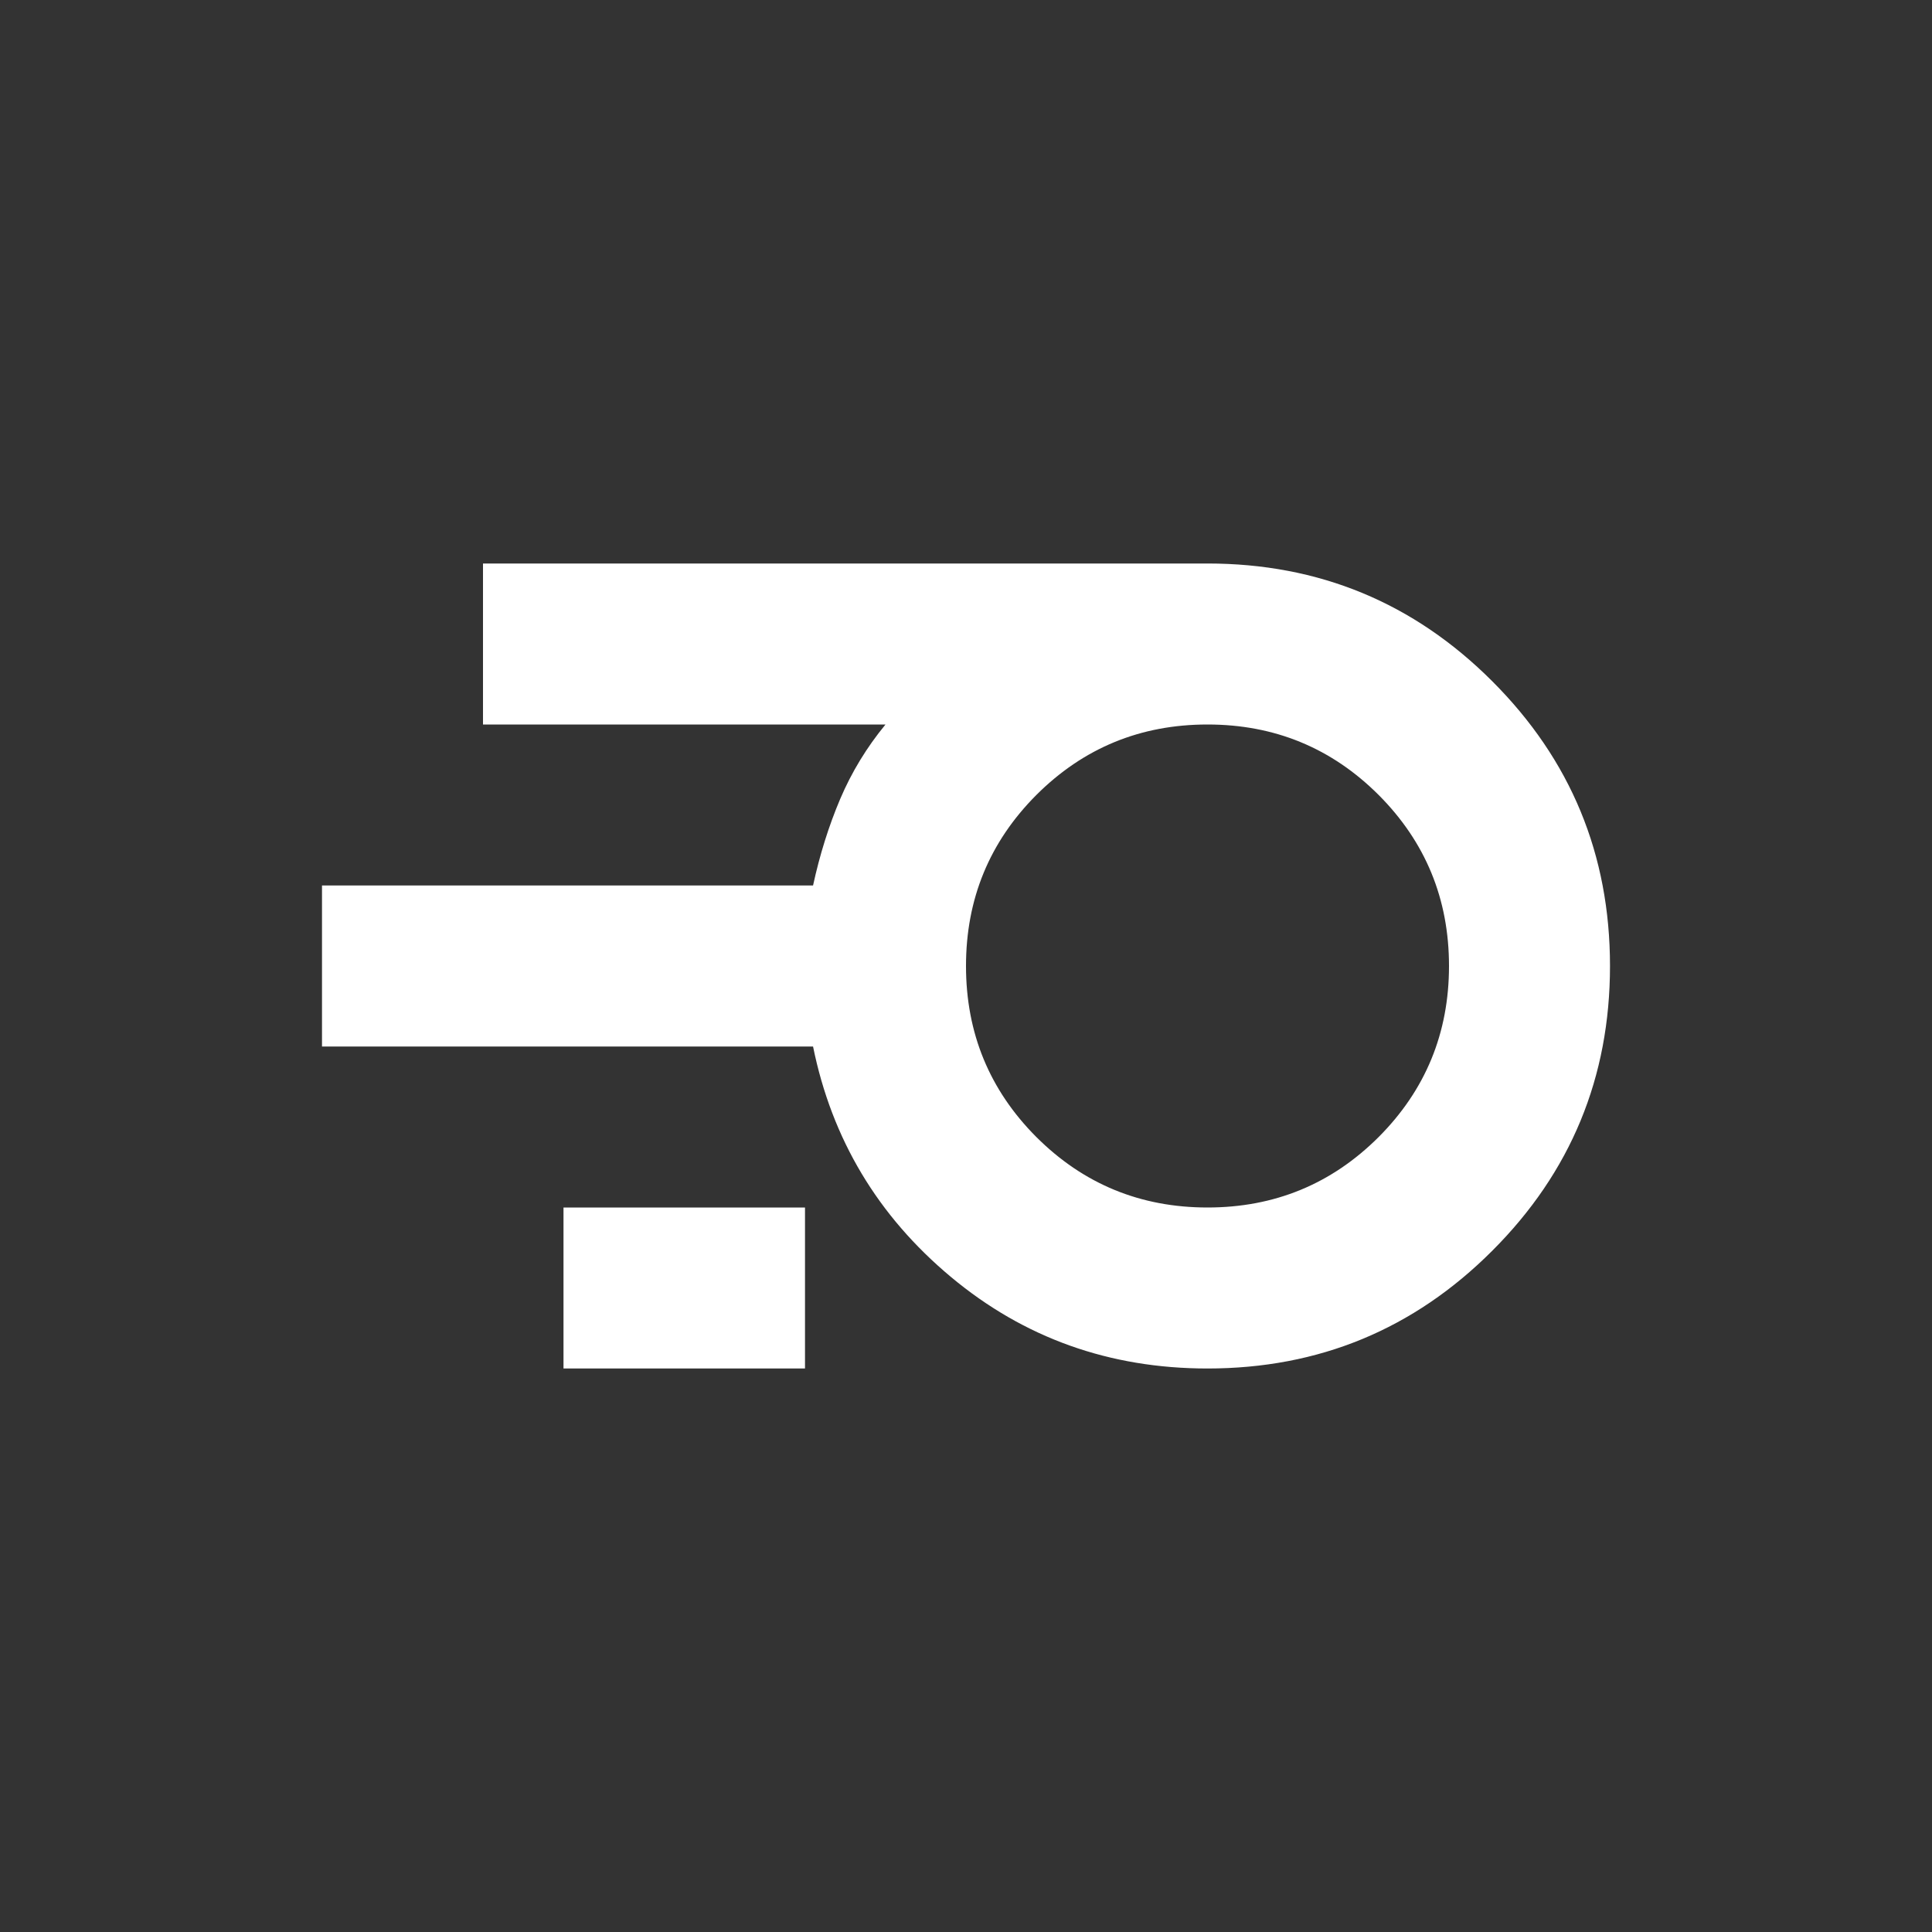 <svg width="36" height="36" viewBox="0 0 36 36" fill="none" xmlns="http://www.w3.org/2000/svg">
<rect x="0" y="0" width="36" height="36" fill="#333333" stroke="none"/>
<mask id="mask0_5308_19837" style="mask-type:alpha" maskUnits="userSpaceOnUse" x="0" y="0" width="36" height="36">
<rect width="36" height="36" fill="#D9D9D9"/>
</mask>
<g mask="url(#mask0_5308_19837)">
<path d="M22.5 25.5C20.675 25.5 19.081 24.931 17.719 23.794C16.356 22.656 15.5 21.225 15.15 19.5H6V16.5H15.15C15.275 15.925 15.444 15.387 15.656 14.887C15.869 14.387 16.15 13.925 16.5 13.5H9V10.5H22.5C24.575 10.5 26.344 11.231 27.806 12.694C29.269 14.156 30 15.925 30 18C30 20.075 29.269 21.844 27.806 23.306C26.344 24.769 24.575 25.5 22.5 25.5ZM22.5 22.5C23.75 22.5 24.812 22.062 25.688 21.188C26.562 20.312 27 19.25 27 18C27 16.75 26.562 15.688 25.688 14.812C24.812 13.938 23.75 13.5 22.5 13.5C21.25 13.5 20.188 13.938 19.312 14.812C18.438 15.688 18 16.75 18 18C18 19.25 18.438 20.312 19.312 21.188C20.188 22.062 21.25 22.5 22.5 22.5ZM10.5 25.5V22.5H15V25.5H10.5Z" fill="white"/>
</g>
</svg>
